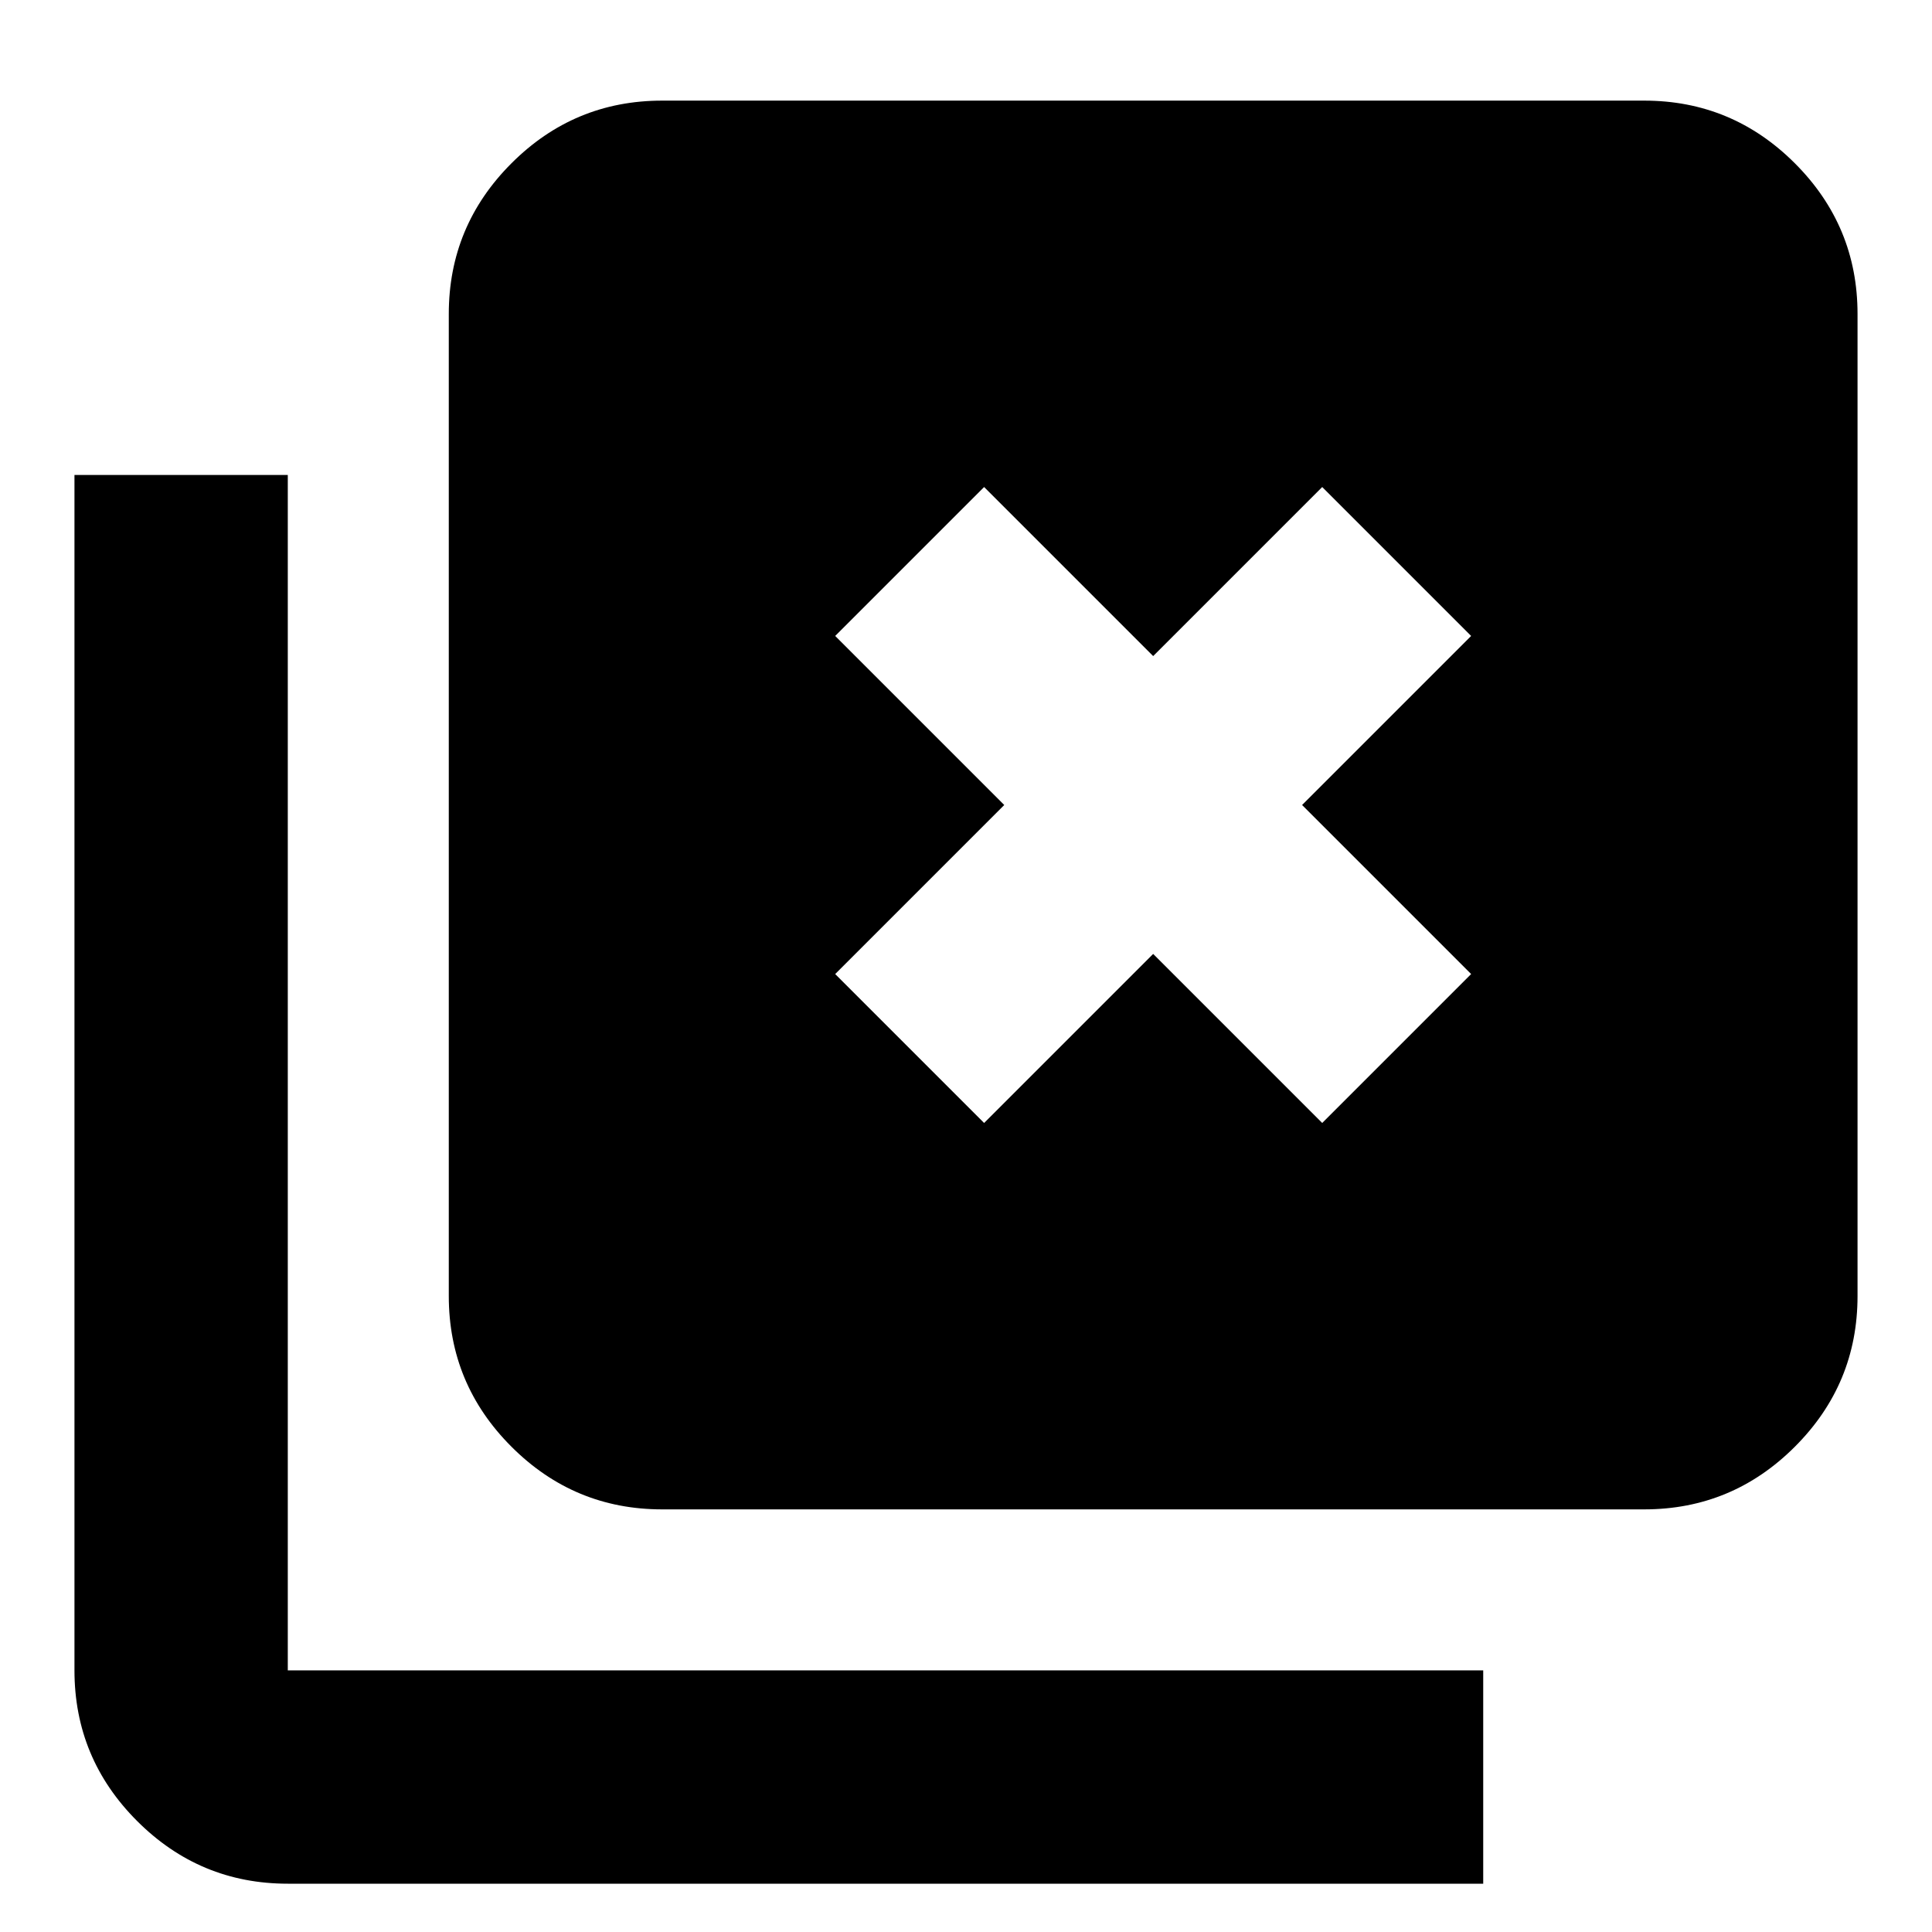 <svg xmlns="http://www.w3.org/2000/svg" height="24" viewBox="0 -960 960 960" width="24"><path d="m489-402 84-84 84 84 74-74-84-84 84-84-74-74-84 84-84-84-74 74 84 84-84 84 74 74ZM329-210q-43.73 0-74.86-31.14Q223-272.27 223-316v-488q0-43.72 31.14-74.86Q285.27-910 329-910h488q43.72 0 74.86 31.14T923-804v488q0 43.73-31.14 74.86Q860.72-210 817-210H329ZM143-24q-43.72 0-74.86-31.14T37-130v-594h106v594h594v106H143Z"/></svg>